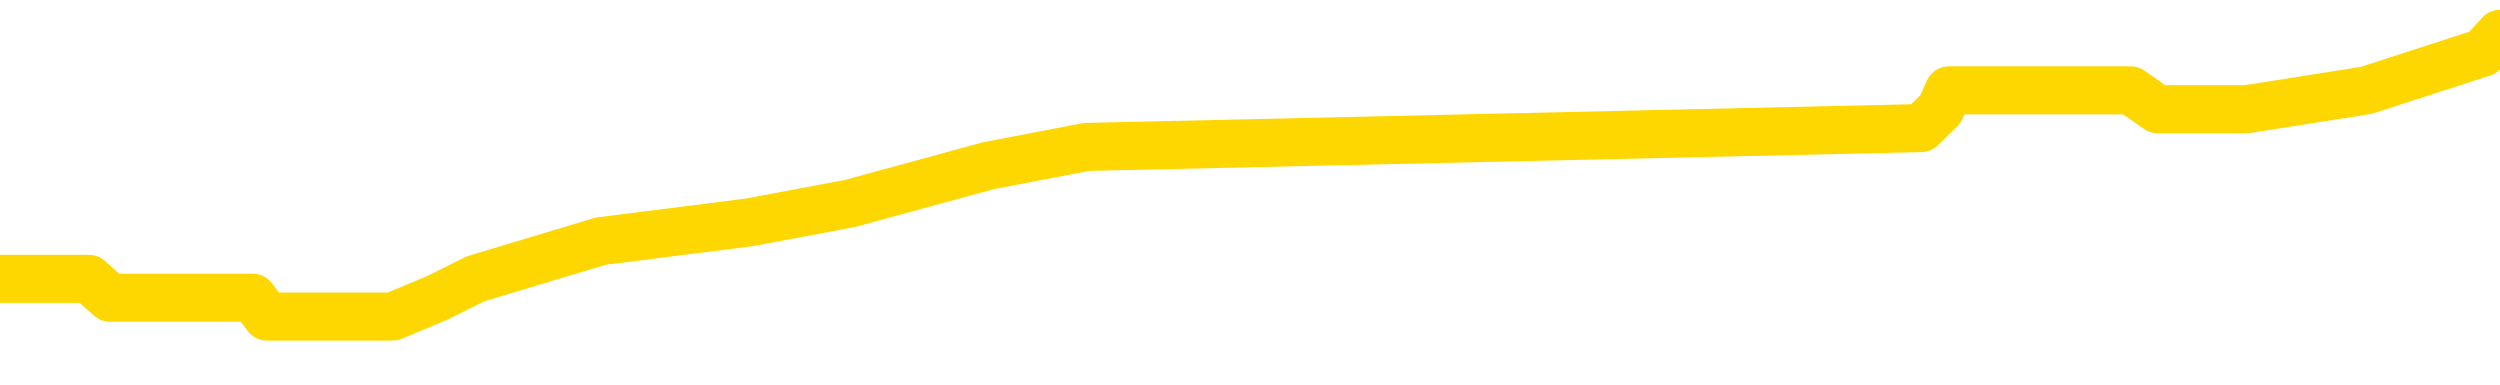 <svg xmlns="http://www.w3.org/2000/svg" version="1.1" viewBox="0 0 6500 1000">
	<path fill="none" stroke="gold" stroke-width="125" stroke-linecap="round" stroke-linejoin="round" d="M0 82067  L-468232 82067 L-468048 82018 L-467558 81920 L-467264 81871 L-466953 81773 L-466719 81724 L-466665 81626 L-466606 81528 L-466453 81479 L-466412 81381 L-466280 81332 L-465987 81283 L-465447 81283 L-464836 81234 L-464788 81234 L-464148 81185 L-464115 81185 L-463589 81185 L-463457 81136 L-463067 81038 L-462738 80940 L-462621 80842 L-462410 80744 L-461693 80744 L-461123 80695 L-461016 80695 L-460841 80646 L-460620 80548 L-460219 80500 L-460193 80402 L-459265 80304 L-459177 80206 L-459095 80108 L-459025 80010 L-458728 79961 L-458576 79863 L-456686 79912 L-456585 79912 L-456323 79912 L-456029 79961 L-455887 79863 L-455639 79863 L-455603 79814 L-455445 79765 L-454981 79667 L-454728 79618 L-454516 79520 L-454264 79471 L-453916 79422 L-452988 79324 L-452895 79226 L-452484 79177 L-451313 79079 L-450124 79030 L-450032 78932 L-450004 78834 L-449738 78737 L-449439 78639 L-449310 78541 L-449273 78443 L-448458 78443 L-448074 78492 L-447014 78541 L-446953 78541 L-446688 79520 L-446216 80451 L-446024 81381 L-445760 82311 L-445423 82262 L-445288 82214 L-444832 82165 L-444089 82116 L-444072 82067 L-443906 81969 L-443838 81969 L-443322 81920 L-442293 81920 L-442097 81871 L-441609 81822 L-441247 81773 L-440838 81773 L-440452 81822 L-438749 81822 L-438651 81822 L-438579 81822 L-438518 81822 L-438333 81773 L-437997 81773 L-437356 81724 L-437279 81675 L-437218 81675 L-437031 81626 L-436952 81626 L-436775 81577 L-436756 81528 L-436526 81528 L-436138 81479 L-435249 81479 L-435210 81430 L-435122 81381 L-435094 81283 L-434086 81234 L-433936 81136 L-433912 81087 L-433779 81038 L-433739 80989 L-432481 80940 L-432423 80940 L-431884 80891 L-431831 80891 L-431784 80891 L-431389 80842 L-431250 80793 L-431050 80744 L-430903 80744 L-430738 80744 L-430462 80793 L-430103 80793 L-429551 80744 L-428906 80695 L-428647 80597 L-428493 80548 L-428092 80500 L-428052 80451 L-427932 80402 L-427870 80451 L-427856 80451 L-427762 80451 L-427469 80402 L-427317 80206 L-426987 80108 L-426909 80010 L-426833 79961 L-426607 79814 L-426540 79716 L-426313 79618 L-426260 79520 L-426096 79471 L-425090 79422 L-424906 79373 L-424355 79324 L-423962 79226 L-423565 79177 L-422715 79079 L-422636 79030 L-422058 78981 L-421616 78981 L-421375 78932 L-421218 78932 L-420817 78834 L-420797 78834 L-420352 78785 L-419946 78737 L-419810 78639 L-419635 78541 L-419499 78443 L-419249 78345 L-418249 78296 L-418167 78247 L-418031 78198 L-417992 78149 L-417103 78100 L-416887 78051 L-416444 78002 L-416326 77953 L-416270 77904 L-415593 77904 L-415493 77855 L-415464 77855 L-414122 77806 L-413716 77757 L-413677 77708 L-412749 77659 L-412650 77610 L-412518 77561 L-412113 77512 L-412087 77463 L-411994 77414 L-411778 77365 L-411367 77267 L-410213 77169 L-409921 77071 L-409893 76974 L-409285 76925 L-409035 76827 L-409015 76778 L-408086 76729 L-408034 76631 L-407912 76582 L-407894 76484 L-407738 76435 L-407563 76337 L-407427 76288 L-407370 76239 L-407262 76190 L-407177 76141 L-406944 76092 L-406869 76043 L-406560 75994 L-406442 75945 L-406273 75896 L-406181 75847 L-406079 75847 L-406056 75798 L-405978 75798 L-405880 75700 L-405514 75651 L-405409 75602 L-404906 75553 L-404454 75504 L-404416 75455 L-404392 75406 L-404351 75357 L-404222 75309 L-404121 75260 L-403680 75211 L-403397 75162 L-402805 75113 L-402675 75064 L-402400 74966 L-402248 74917 L-402094 74868 L-402009 74770 L-401931 74721 L-401746 74672 L-401695 74672 L-401667 74623 L-401588 74574 L-401565 74525 L-401281 74427 L-400678 74329 L-399682 74280 L-399384 74231 L-398650 74182 L-398406 74133 L-398316 74084 L-397739 74035 L-397040 73986 L-396288 73937 L-395969 73888 L-395587 73790 L-395510 73741 L-394875 73692 L-394690 73643 L-394602 73643 L-394472 73643 L-394159 73595 L-394110 73546 L-393968 73497 L-393946 73448 L-392979 73399 L-392433 73350 L-391955 73350 L-391894 73350 L-391570 73350 L-391549 73301 L-391486 73301 L-391276 73252 L-391199 73203 L-391145 73154 L-391122 73105 L-391083 73056 L-391067 73007 L-390310 72958 L-390294 72909 L-389494 72860 L-389342 72811 L-388436 72762 L-387930 72713 L-387701 72615 L-387660 72615 L-387544 72566 L-387368 72517 L-386614 72566 L-386479 72517 L-386315 72468 L-385997 72419 L-385821 72321 L-384799 72223 L-384775 72125 L-384524 72076 L-384311 71978 L-383677 71929 L-383439 71832 L-383407 71734 L-383229 71636 L-383148 71538 L-383058 71489 L-382994 71391 L-382554 71293 L-382530 71244 L-381989 71195 L-381734 71146 L-381239 71097 L-380362 71048 L-380325 70999 L-380272 70950 L-380231 70901 L-380114 70852 L-379837 70803 L-379630 70705 L-379433 70607 L-379410 70509 L-379360 70411 L-379320 70362 L-379242 70313 L-378645 70215 L-378585 70166 L-378481 70118 L-378327 70069 L-377695 70020 L-377014 69971 L-376712 69873 L-376365 69824 L-376167 69775 L-376119 69677 L-375799 69628 L-375171 69579 L-375024 69530 L-374988 69481 L-374930 69432 L-374853 69334 L-374612 69334 L-374524 69285 L-374430 69236 L-374136 69187 L-374002 69138 L-373942 69089 L-373905 68991 L-373633 68991 L-372627 68942 L-372451 68893 L-372400 68893 L-372108 68844 L-371915 68746 L-371582 68697 L-371075 68648 L-370513 68550 L-370499 68452 L-370482 68404 L-370382 68306 L-370267 68208 L-370228 68110 L-370190 68061 L-370125 68061 L-370096 68012 L-369957 68061 L-369665 68061 L-369615 68061 L-369509 68061 L-369245 68012 L-368780 67963 L-368636 67963 L-368581 67865 L-368524 67816 L-368333 67767 L-367968 67718 L-367753 67718 L-367559 67718 L-367501 67718 L-367442 67620 L-367288 67571 L-367018 67522 L-366588 67767 L-366573 67767 L-366496 67718 L-366431 67669 L-366302 67326 L-366279 67277 L-365994 67228 L-365947 67179 L-365892 67130 L-365430 67081 L-365391 67081 L-365350 67032 L-365160 66983 L-364680 66934 L-364193 66885 L-364176 66836 L-364138 66787 L-363882 66738 L-363804 66641 L-363574 66592 L-363558 66494 L-363264 66396 L-362822 66347 L-362375 66298 L-361870 66249 L-361716 66200 L-361430 66151 L-361390 66053 L-361058 66004 L-360837 65955 L-360320 65857 L-360244 65808 L-359996 65710 L-359802 65612 L-359742 65563 L-358965 65514 L-358891 65514 L-358661 65465 L-358644 65465 L-358582 65416 L-358386 65367 L-357922 65367 L-357899 65318 L-357769 65318 L-356469 65318 L-356452 65318 L-356375 65269 L-356281 65269 L-356064 65269 L-355912 65220 L-355733 65269 L-355679 65318 L-355393 65367 L-355353 65367 L-354983 65367 L-354543 65367 L-354360 65367 L-354039 65318 L-353744 65318 L-353298 65220 L-353226 65171 L-352764 65073 L-352326 65024 L-352144 64976 L-350690 64878 L-350558 64829 L-350101 64731 L-349874 64682 L-349488 64584 L-348972 64486 L-348017 64388 L-347223 64290 L-346549 64241 L-346123 64143 L-345812 64094 L-345582 63947 L-344899 63800 L-344886 63653 L-344676 63457 L-344654 63408 L-344480 63310 L-343530 63261 L-343261 63164 L-342446 63115 L-342136 63017 L-342098 62968 L-342041 62870 L-341424 62821 L-340786 62723 L-339160 62674 L-338486 62625 L-337844 62625 L-337766 62625 L-337710 62625 L-337674 62625 L-337646 62576 L-337534 62478 L-337516 62429 L-337494 62380 L-337340 62331 L-337287 62233 L-337209 62184 L-337089 62135 L-336992 62086 L-336874 62037 L-336605 61939 L-336335 61890 L-336318 61792 L-336118 61743 L-335971 61645 L-335744 61596 L-335610 61547 L-335301 61499 L-335241 61450 L-334888 61352 L-334540 61303 L-334439 61254 L-334374 61156 L-334314 61107 L-333930 61009 L-333549 60960 L-333445 60911 L-333185 60862 L-332913 60764 L-332754 60715 L-332722 60666 L-332660 60617 L-332519 60568 L-332335 60519 L-332290 60470 L-332002 60470 L-331986 60421 L-331753 60421 L-331692 60372 L-331654 60372 L-331074 60323 L-330940 60274 L-330917 60078 L-330898 59736 L-330881 59344 L-330865 58952 L-330841 58560 L-330824 58266 L-330803 57924 L-330786 57581 L-330763 57385 L-330747 57189 L-330725 57042 L-330708 56944 L-330659 56797 L-330587 56650 L-330552 56405 L-330529 56210 L-330493 56014 L-330452 55818 L-330415 55720 L-330399 55524 L-330374 55377 L-330337 55279 L-330320 55132 L-330297 55034 L-330280 54936 L-330261 54838 L-330245 54740 L-330216 54594 L-330190 54447 L-330145 54398 L-330128 54300 L-330086 54251 L-330038 54153 L-329967 54055 L-329952 53957 L-329936 53859 L-329874 53810 L-329835 53761 L-329795 53712 L-329629 53663 L-329564 53614 L-329548 53565 L-329504 53467 L-329446 53418 L-329233 53369 L-329200 53320 L-329157 53271 L-329079 53222 L-328542 53173 L-328464 53124 L-328359 53026 L-328271 52977 L-328095 52928 L-327744 52880 L-327588 52831 L-327150 52782 L-326994 52733 L-326864 52684 L-326160 52586 L-325959 52537 L-324998 52439 L-324516 52390 L-324417 52390 L-324324 52341 L-324079 52292 L-324006 52243 L-323563 52145 L-323467 52096 L-323452 52047 L-323436 51998 L-323411 51949 L-322945 51900 L-322729 51851 L-322589 51802 L-322295 51753 L-322207 51704 L-322165 51655 L-322135 51606 L-321963 51557 L-321904 51508 L-321828 51459 L-321747 51410 L-321677 51410 L-321368 51361 L-321283 51312 L-321069 51263 L-321034 51214 L-320351 51166 L-320252 51117 L-320047 51068 L-320000 51019 L-319722 50970 L-319660 50921 L-319643 50823 L-319565 50774 L-319257 50676 L-319232 50627 L-319178 50529 L-319155 50480 L-319033 50431 L-318897 50333 L-318653 50284 L-318527 50284 L-317881 50235 L-317865 50235 L-317840 50235 L-317660 50137 L-317584 50088 L-317492 50039 L-317064 49990 L-316648 49941 L-316255 49843 L-316176 49794 L-316157 49745 L-315794 49696 L-315558 49647 L-315330 49598 L-315016 49549 L-314939 49500 L-314858 49403 L-314680 49305 L-314664 49256 L-314399 49158 L-314319 49109 L-314088 49060 L-313862 49011 L-313547 49011 L-313371 48962 L-313010 48962 L-312619 48913 L-312549 48815 L-312485 48766 L-312345 48668 L-312293 48619 L-312192 48521 L-311690 48472 L-311493 48423 L-311246 48374 L-311061 48325 L-310761 48276 L-310685 48227 L-310519 48129 L-309634 48080 L-309606 47982 L-309483 47884 L-308904 47835 L-308826 47786 L-308113 47786 L-307801 47786 L-307588 47786 L-307571 47786 L-307185 47786 L-306660 47689 L-306213 47640 L-305884 47591 L-305731 47542 L-305405 47542 L-305227 47493 L-305145 47493 L-304939 47395 L-304763 47346 L-303835 47297 L-302945 47248 L-302906 47199 L-302678 47199 L-302299 47150 L-301511 47101 L-301277 47052 L-301201 47003 L-300844 46954 L-300272 46856 L-300005 46807 L-299618 46758 L-299515 46758 L-299345 46758 L-298726 46758 L-298515 46758 L-298207 46758 L-298154 46709 L-298027 46660 L-297973 46611 L-297854 46562 L-297518 46464 L-296559 46415 L-296428 46317 L-296226 46268 L-295595 46219 L-295283 46170 L-294869 46121 L-294842 46072 L-294697 46023 L-294276 45975 L-292944 45975 L-292897 45926 L-292768 45828 L-292752 45779 L-292173 45681 L-291968 45632 L-291938 45583 L-291897 45534 L-291840 45485 L-291802 45436 L-291724 45387 L-291581 45338 L-291127 45289 L-291009 45240 L-290723 45191 L-290351 45142 L-290255 45093 L-289928 45044 L-289573 44995 L-289403 44946 L-289356 44897 L-289247 44848 L-289158 44799 L-289130 44750 L-289054 44652 L-288750 44603 L-288716 44505 L-288645 44456 L-288277 44407 L-287941 44358 L-287861 44358 L-287641 44309 L-287469 44261 L-287442 44212 L-286945 44163 L-286395 44065 L-285515 44016 L-285416 43918 L-285340 43869 L-285065 43820 L-284818 43722 L-284744 43673 L-284682 43575 L-284563 43526 L-284521 43477 L-284411 43428 L-284334 43330 L-283633 43281 L-283388 43232 L-283348 43183 L-283192 43134 L-282593 43134 L-282366 43134 L-282274 43134 L-281798 43134 L-281201 43036 L-280681 42987 L-280660 42938 L-280515 42889 L-280195 42889 L-279653 42889 L-279421 42889 L-279251 42889 L-278764 42840 L-278537 42791 L-278452 42742 L-278106 42693 L-277779 42693 L-277256 42644 L-276929 42595 L-276329 42547 L-276131 42449 L-276079 42400 L-276038 42351 L-275757 42302 L-275073 42204 L-274763 42155 L-274738 42057 L-274547 42008 L-274324 41959 L-274238 41910 L-273574 41812 L-273550 41763 L-273328 41665 L-272998 41616 L-272646 41518 L-272441 41469 L-272209 41371 L-271951 41322 L-271761 41224 L-271714 41175 L-271487 41126 L-271452 41077 L-271296 41028 L-271081 40979 L-270908 40930 L-270817 40881 L-270540 40833 L-270296 40784 L-269981 40735 L-269555 40735 L-269517 40735 L-269034 40735 L-268800 40735 L-268589 40686 L-268362 40637 L-267813 40637 L-267565 40588 L-266731 40588 L-266676 40539 L-266654 40490 L-266496 40441 L-266035 40392 L-265994 40343 L-265654 40245 L-265521 40196 L-265298 40147 L-264726 40098 L-264254 40049 L-264059 40000 L-263867 39951 L-263677 39902 L-263575 39853 L-263207 39804 L-263160 39755 L-263079 39706 L-261786 39657 L-261737 39608 L-261469 39608 L-261324 39608 L-260773 39608 L-260656 39559 L-260574 39510 L-260215 39461 L-259992 39412 L-259710 39363 L-259381 39265 L-258873 39216 L-258761 39167 L-258682 39119 L-258517 39070 L-258223 39070 L-257754 39070 L-257558 39119 L-257507 39119 L-256857 39070 L-256736 39021 L-256282 39021 L-256246 38972 L-255777 38923 L-255667 38874 L-255650 38825 L-255434 38825 L-255253 38776 L-254722 38776 L-253692 38776 L-253493 38727 L-253035 38678 L-252086 38580 L-251987 38531 L-251634 38433 L-251573 38384 L-251558 38335 L-251523 38286 L-251154 38237 L-251034 38188 L-250792 38139 L-250628 38090 L-250441 38041 L-250320 37992 L-249249 37894 L-248391 37845 L-248179 37747 L-248081 37698 L-247907 37600 L-247574 37551 L-247502 37502 L-247445 37453 L-247269 37453 L-246880 37404 L-246645 37356 L-246534 37307 L-246417 37258 L-245436 37209 L-245410 37160 L-244816 37062 L-244784 37062 L-244635 37013 L-244351 36964 L-243439 36964 L-242493 36964 L-242340 36915 L-242237 36915 L-242106 36866 L-241962 36817 L-241936 36768 L-241822 36719 L-241603 36670 L-240922 36621 L-240793 36572 L-240490 36523 L-240250 36425 L-239917 36376 L-239278 36327 L-238936 36229 L-238874 36180 L-238718 36180 L-237797 36180 L-237326 36180 L-237283 36180 L-237270 36131 L-237229 36082 L-237207 36033 L-237180 35984 L-237036 35935 L-236613 35886 L-236278 35886 L-236087 35837 L-235658 35837 L-235470 35788 L-235081 35690 L-234547 35642 L-234175 35593 L-234153 35593 L-233903 35544 L-233785 35495 L-233709 35446 L-233573 35397 L-233534 35348 L-233454 35299 L-233060 35250 L-232564 35201 L-232452 35103 L-232279 35054 L-231971 35005 L-231523 34956 L-231200 34907 L-231058 34809 L-230631 34711 L-230477 34613 L-230422 34515 L-229608 34466 L-229588 34417 L-229217 34368 L-229160 34368 L-228031 34319 L-227963 34319 L-227404 34270 L-227210 34221 L-227073 34172 L-226840 34123 L-226493 34074 L-226458 33976 L-226423 33928 L-226355 33830 L-226006 33781 L-225834 33732 L-225349 33683 L-225333 33634 L-225007 33585 L-224850 33536 L-223709 33438 L-223685 33389 L-223493 33291 L-223299 33242 L-223049 33193 L-223032 33144 L-222012 33095 L-221714 33046 L-221638 32997 L-221502 32899 L-221327 32850 L-220750 32752 L-220534 32703 L-220471 32654 L-220340 32605 L-220303 32507 L-219780 32458 L-219642 51753 L-219627 51753 L-219605 51753 L-219584 51753 L-219357 32409 L-218581 32409 L-218540 32409 L-218172 32409 L-218094 32360 L-218041 32311 L-217368 32262 L-216626 32214 L-216201 32214 L-215753 32165 L-214692 32116 L-214380 32018 L-213970 32018 L-213898 31969 L-213374 31969 L-213279 31969 L-213261 31969 L-212817 31920 L-212631 31822 L-211851 31724 L-211178 31675 L-210766 31528 L-210534 31430 L-210394 31381 L-210312 31283 L-210292 31234 L-210216 31234 L-210088 31185 L-209771 31234 L-209547 31234 L-209222 31185 L-209159 31185 L-208789 31185 L-208756 31185 L-208548 31185 L-207880 31185 L-207803 31185 L-207645 31087 L-207534 31087 L-207208 31038 L-207053 30989 L-206712 30989 L-206655 30891 L-206317 30793 L-206113 30744 L-206060 30646 L-204684 30597 L-204554 30548 L-204121 30500 L-203800 30451 L-202973 30353 L-202849 30304 L-202118 30206 L-201962 30108 L-201922 30059 L-201868 30010 L-201845 29961 L-201731 29912 L-201434 29863 L-201145 29814 L-201090 29765 L-200970 29716 L-200939 29667 L-200840 29618 L-200396 29618 L-200244 29569 L-199409 29569 L-198867 29520 L-198532 29520 L-198516 29471 L-198441 29422 L-198325 29373 L-198130 29324 L-197866 29275 L-197031 29226 L-196935 29177 L-196413 29128 L-196372 29079 L-196272 29030 L-195444 29030 L-195309 28981 L-194970 28981 L-194416 28932 L-194036 28883 L-193873 28834 L-193564 28785 L-192751 28737 L-192445 28688 L-192176 28688 L-191855 28688 L-191534 28737 L-191259 28737 L-190430 28639 L-190335 28590 L-190242 28443 L-190138 28296 L-189751 28149 L-189271 28051 L-189254 28002 L-189136 27953 L-188768 27855 L-188673 27806 L-187839 27708 L-187762 27659 L-187463 27610 L-187372 27561 L-186965 27463 L-186854 27365 L-186155 27316 L-185682 27267 L-185622 27218 L-185403 27120 L-185129 27071 L-185016 27023 L-183989 26974 L-183603 26925 L-183582 26876 L-183250 26827 L-183005 26778 L-182572 26729 L-182462 26680 L-182344 26631 L-181892 26533 L-181302 26484 L-180965 26435 L-179072 26386 L-178959 26288 L-178747 26239 L-177429 26190 L-177322 15171 L-177256 4300 L-177220 -5738 L-177158 -5738 L-176659 5181 L-175984 15955 L-175962 25896 L-175691 25798 L-174723 25798 L-174034 25749 L-173872 25700 L-173331 25651 L-173241 25602 L-172222 25553 L-171274 25455 L-170909 25504 L-170806 25553 L-170218 25553 L-170158 25553 L-170058 25504 L-169618 25406 L-169510 25357 L-169068 25309 L-168069 25162 L-167812 25015 L-167709 24868 L-167579 24770 L-167213 24672 L-166632 24574 L-166601 24525 L-166285 24476 L-164302 24427 L-164187 24378 L-164119 24378 L-163760 24329 L-162142 24280 L-161964 24280 L-161820 24280 L-160997 24329 L-160944 24378 L-160890 24378 L-160456 24378 L-159475 24427 L-159402 24427 L-158317 24378 L-158104 24378 L-157388 24280 L-156999 24231 L-156780 24133 L-156461 24035 L-155967 23937 L-155839 23888 L-155611 23790 L-155378 23692 L-155319 23643 L-155029 23595 L-154757 23497 L-153727 23448 L-152062 23399 L-151643 23350 L-151506 23301 L-151350 23301 L-151045 23252 L-150816 23154 L-150658 23105 L-150499 23007 L-150330 22909 L-150282 22860 L-150229 22811 L-150207 22811 L-149821 22762 L-149571 22762 L-149301 22762 L-149140 22762 L-149050 22762 L-147392 22762 L-147226 22811 L-146847 22762 L-146387 22762 L-145777 22664 L-144684 22615 L-144253 22566 L-144221 22517 L-144159 22468 L-144142 22419 L-142438 22370 L-142396 22321 L-141929 22272 L-141743 22223 L-141710 22125 L-141115 22076 L-141065 22027 L-140743 21978 L-140692 21929 L-140481 21880 L-140463 21832 L-140197 21734 L-140144 21685 L-139675 21636 L-139165 21538 L-139087 21538 L-138792 21489 L-138776 21440 L-138737 21391 L-138666 21342 L-138509 21293 L-137563 21293 L-137506 21293 L-136985 21293 L-136793 21244 L-136692 21244 L-136466 21195 L-135956 21195 L-135568 22517 L-135499 22517 L-135150 22468 L-134794 22419 L-133665 20999 L-133613 20901 L-133387 20852 L-133353 20803 L-133228 20705 L-133130 20705 L-132865 20705 L-132125 20754 L-131546 20754 L-131253 20754 L-130547 20754 L-130368 20705 L-130345 20705 L-129709 20656 L-129398 20607 L-129001 20607 L-128972 20558 L-128951 20509 L-128797 20460 L-128112 20460 L-128095 20460 L-127755 20460 L-127483 20411 L-127445 20362 L-127389 20264 L-127367 20215 L-127295 20166 L-126963 20118 L-126857 20069 L-126829 19971 L-126630 19922 L-126478 19873 L-125610 19824 L-125047 19726 L-125031 19726 L-124930 19677 L-124828 19726 L-124681 19726 L-124603 19726 L-124565 19677 L-124510 19628 L-124436 19579 L-124291 19530 L-123809 19530 L-123405 19481 L-122539 19530 L-122519 19530 L-122261 19530 L-122184 19530 L-122155 19481 L-122145 19383 L-122128 19334 L-121835 19285 L-121795 19236 L-121723 19187 L-121650 19138 L-121445 19089 L-121285 18942 L-120983 18795 L-120906 18599 L-120889 18452 L-120673 18355 L-120441 18355 L-120332 18404 L-119962 18452 L-119804 18452 L-119572 18452 L-119404 18452 L-119258 18404 L-119126 18355 L-117851 18257 L-117447 18159 L-117386 18110 L-117270 18012 L-116845 17963 L-116829 17865 L-116767 17816 L-116494 17718 L-116381 17669 L-116099 17571 L-115822 17522 L-115397 17424 L-115374 17375 L-115296 17326 L-115171 17277 L-114584 17228 L-114193 17179 L-113857 17130 L-113268 17081 L-113166 17081 L-112995 17032 L-112859 17032 L-112032 16983 L-110846 16934 L-110810 16885 L-110755 16885 L-110534 16836 L-110329 16836 L-110174 16836 L-109918 16787 L-109841 16738 L-109299 16690 L-109262 16641 L-109013 16592 L-108626 16543 L-107800 16494 L-107442 16445 L-107132 16445 L-106874 16396 L-106650 16347 L-106244 16298 L-106127 16249 L-105944 16200 L-105891 16200 L-105702 16151 L-105531 16102 L-105503 16053 L-105222 16004 L-104912 15955 L-104774 15906 L-104464 15857 L-104270 15857 L-104255 15808 L-103535 15808 L-103402 15710 L-103104 15661 L-103014 15612 L-102413 15612 L-102375 15563 L-102296 15514 L-101676 15465 L-101524 15367 L-101484 15318 L-101173 15269 L-100981 15220 L-100788 15122 L-100733 15024 L-100424 14976 L-100372 14927 L-100317 14976 L-100291 14976 L-100167 14976 L-99356 14927 L-99280 14878 L-98739 14829 L-98470 14780 L-97811 14731 L-96903 14682 L-96662 14633 L-96129 14584 L-95912 14535 L-94805 14584 L-94755 14584 L-93979 14584 L-93431 14535 L-93320 14486 L-93167 14388 L-93112 14339 L-92947 14290 L-92569 14241 L-92122 14192 L-92067 14143 L-91913 14094 L-91233 14045 L-91013 13996 L-90495 13947 L-89646 13849 L-89630 13800 L-87839 13751 L-87284 13702 L-87167 13653 L-86161 13604 L-86125 13555 L-85892 13555 L-85800 13555 L-85760 13555 L-85428 13506 L-85076 13457 L-84811 13359 L-84524 13310 L-84213 13213 L-83959 13115 L-83865 13066 L-83375 13017 L-83168 12968 L-82602 12919 L-82488 12968 L-82137 12919 L-82085 12919 L-82045 12919 L-81442 12821 L-80708 12723 L-80127 12625 L-79891 12527 L-79351 12380 L-79198 12282 L-78696 12233 L-78487 12135 L-78464 12135 L-78405 12086 L-77442 12086 L-77265 12037 L-76823 11988 L-76799 11890 L-76644 11841 L-76562 11841 L-76412 11890 L-75765 11890 L-75715 11841 L-74595 11792 L-73611 11743 L-73550 11694 L-72829 11645 L-71964 11596 L-71585 11547 L-71366 11547 L-70607 11499 L-70555 11450 L-70246 11352 L-69394 11352 L-69201 11303 L-69024 11254 L-68800 11254 L-68673 11205 L-68481 11205 L-68249 11156 L-68079 11205 L-67793 11156 L-67513 11156 L-67430 11107 L-67260 11058 L-67243 10960 L-67089 10911 L-67050 10862 L-66275 10813 L-66198 10813 L-65966 10715 L-65539 10666 L-65194 10617 L-64610 10568 L-64342 10568 L-64083 10568 L-63953 10470 L-63937 10421 L-63823 10372 L-63799 10323 L-63565 10274 L-63529 10225 L-62213 10225 L-62157 10176 L-61478 10078 L-60906 10078 L-60780 10078 L-60627 10078 L-60550 10078 L-60238 9980 L-59966 9931 L-59876 9833 L-59775 9833 L-58847 9785 L-58771 9785 L-58407 9785 L-58382 9736 L-58346 9687 L-57570 9589 L-57478 9540 L-57338 9491 L-56936 9442 L-56675 9442 L-56431 9491 L-56217 9442 L-56137 9442 L-56060 9442 L-55984 9442 L-55797 9491 L-55731 9491 L-55481 9491 L-55426 9442 L-55288 9393 L-55209 9295 L-55096 9246 L-54872 9197 L-54708 9148 L-54667 9099 L-54498 9050 L-54127 9001 L-54112 8952 L-53996 8903 L-53275 8854 L-53239 8805 L-53106 8805 L-52758 8756 L-52347 8756 L-52310 8756 L-52232 8707 L-52194 8658 L-51829 8609 L-51625 8560 L-51610 8511 L-51265 8462 L-50916 8462 L-50590 8462 L-50489 8413 L-50336 8413 L-50141 8364 L-49910 8364 L-49817 8364 L-49662 8364 L-49585 8364 L-49544 8315 L-49430 8266 L-49407 8217 L-49156 8217 L-49018 8119 L-48440 7973 L-47612 7875 L-47124 7777 L-47002 7728 L-46964 7679 L-46951 7630 L-46799 7532 L-46698 7434 L-46465 7385 L-46075 7287 L-45770 7238 L-45755 7189 L-45584 7140 L-45345 7042 L-44749 7042 L-44145 6993 L-44106 6993 L-44065 6993 L-43912 6944 L-43859 6895 L-43796 6846 L-43728 6797 L-43674 6699 L-43648 6650 L-43602 6601 L-43507 6503 L-43370 6454 L-43217 6405 L-43085 6357 L-43044 6357 L-43008 6308 L-42946 6259 L-42673 6161 L-42358 6112 L-42317 6014 L-42232 5965 L-42055 5916 L-41818 5867 L-41460 5818 L-41430 5769 L-40861 5720 L-40738 5671 L-40502 5622 L-40479 5622 L-40198 5573 L-39913 5573 L-39657 5573 L-39085 5524 L-38788 5475 L-38712 5426 L-38013 5377 L-37936 5328 L-37901 5279 L-37874 5230 L-37823 5132 L-37629 5083 L-37489 4985 L-37453 4936 L-37413 4887 L-36817 4838 L-36585 4789 L-36301 5132 L-36247 5426 L-36173 5769 L-36095 6063 L-35859 5965 L-35615 5916 L-35479 5867 L-35373 5818 L-35293 5769 L-34906 5671 L-34779 5622 L-34626 5573 L-34589 5524 L-34443 5475 L-34221 5426 L-34047 5377 L-33978 5328 L-33157 5230 L-33141 5230 L-32846 5181 L-32058 5132 L-31748 5132 L-31602 5083 L-31374 5034 L-31173 4936 L-30236 4887 L-30200 4838 L-30177 4789 L-30136 4691 L-29868 4642 L-29271 4594 L-29207 4545 L-29172 4496 L-29155 4447 L-28460 4447 L-28259 4447 L-28227 4447 L-27893 4447 L-27786 4398 L-27161 4300 L-26657 4251 L-26619 4153 L-26177 4153 L-26081 4104 L-25922 4104 L-25609 4104 L-25597 4104 L-25157 4153 L-24675 4202 L-24546 4202 L-24226 4202 L-24157 4153 L-23853 4153 L-23677 4104 L-23484 4055 L-23241 3957 L-23043 3859 L-23018 3761 L-22439 3712 L-22369 3663 L-21960 3614 L-21905 3565 L-21859 3516 L-21495 3467 L-21349 3418 L-21144 3369 L-21047 3369 L-20892 3320 L-20831 3271 L-20683 3173 L-20583 3124 L-20026 3124 L-20003 3222 L-19831 3271 L-19289 3320 L-19229 3320 L-19175 3222 L-19146 3124 L-19075 3075 L-19058 2977 L-18995 2928 L-18959 2831 L-18804 2782 L-18478 2733 L-17912 2684 L-17898 2635 L-17836 2537 L-17734 2439 L-17688 2439 L-17445 2390 L-17023 2390 L-16868 2390 L-15127 2292 L-14585 2243 L-13642 2194 L-13232 2145 L-12691 2047 L-12495 1998 L-12326 1949 L-12030 1900 L-11916 1851 L-11901 1851 L-11746 1802 L-11606 1753 L-11529 1655 L-11398 1655 L-11050 1655 L-10679 1704 L-10081 1704 L-9905 1704 L-9749 1655 L-9480 1606 L-9328 1606 L-9037 1753 L-9014 1851 L-8931 1949 L-8703 2047 L-8004 1998 L-7877 1949 L-7446 1900 L-7351 1851 L-6147 1851 L-6097 1802 L-5804 1802 L-5401 1753 L-5125 1655 L-5106 1606 L-4988 1557 L-4912 1508 L-4730 1459 L-4250 1410 L-3799 1312 L-3389 1263 L-3358 1214 L-2940 1166 L-2826 1166 L-2708 1166 L-2693 1166 L-2498 1117 L-2477 1019 L-2244 970 L-1801 921 L-1482 823 L-1017 823 L-852 774 L-697 725 L-541 725 L-87 725 L231 725 L286 774 L657 774 L694 823 L1021 823 L1138 774 L1236 725 L1562 627 L1949 578 L2210 529 L2569 431 L2825 382 L4995 333 L5045 284 L5067 235 L5479 235 L5540 235 L5610 284 L5841 284 L6152 235 L6455 137 L6500 88" />
</svg>
